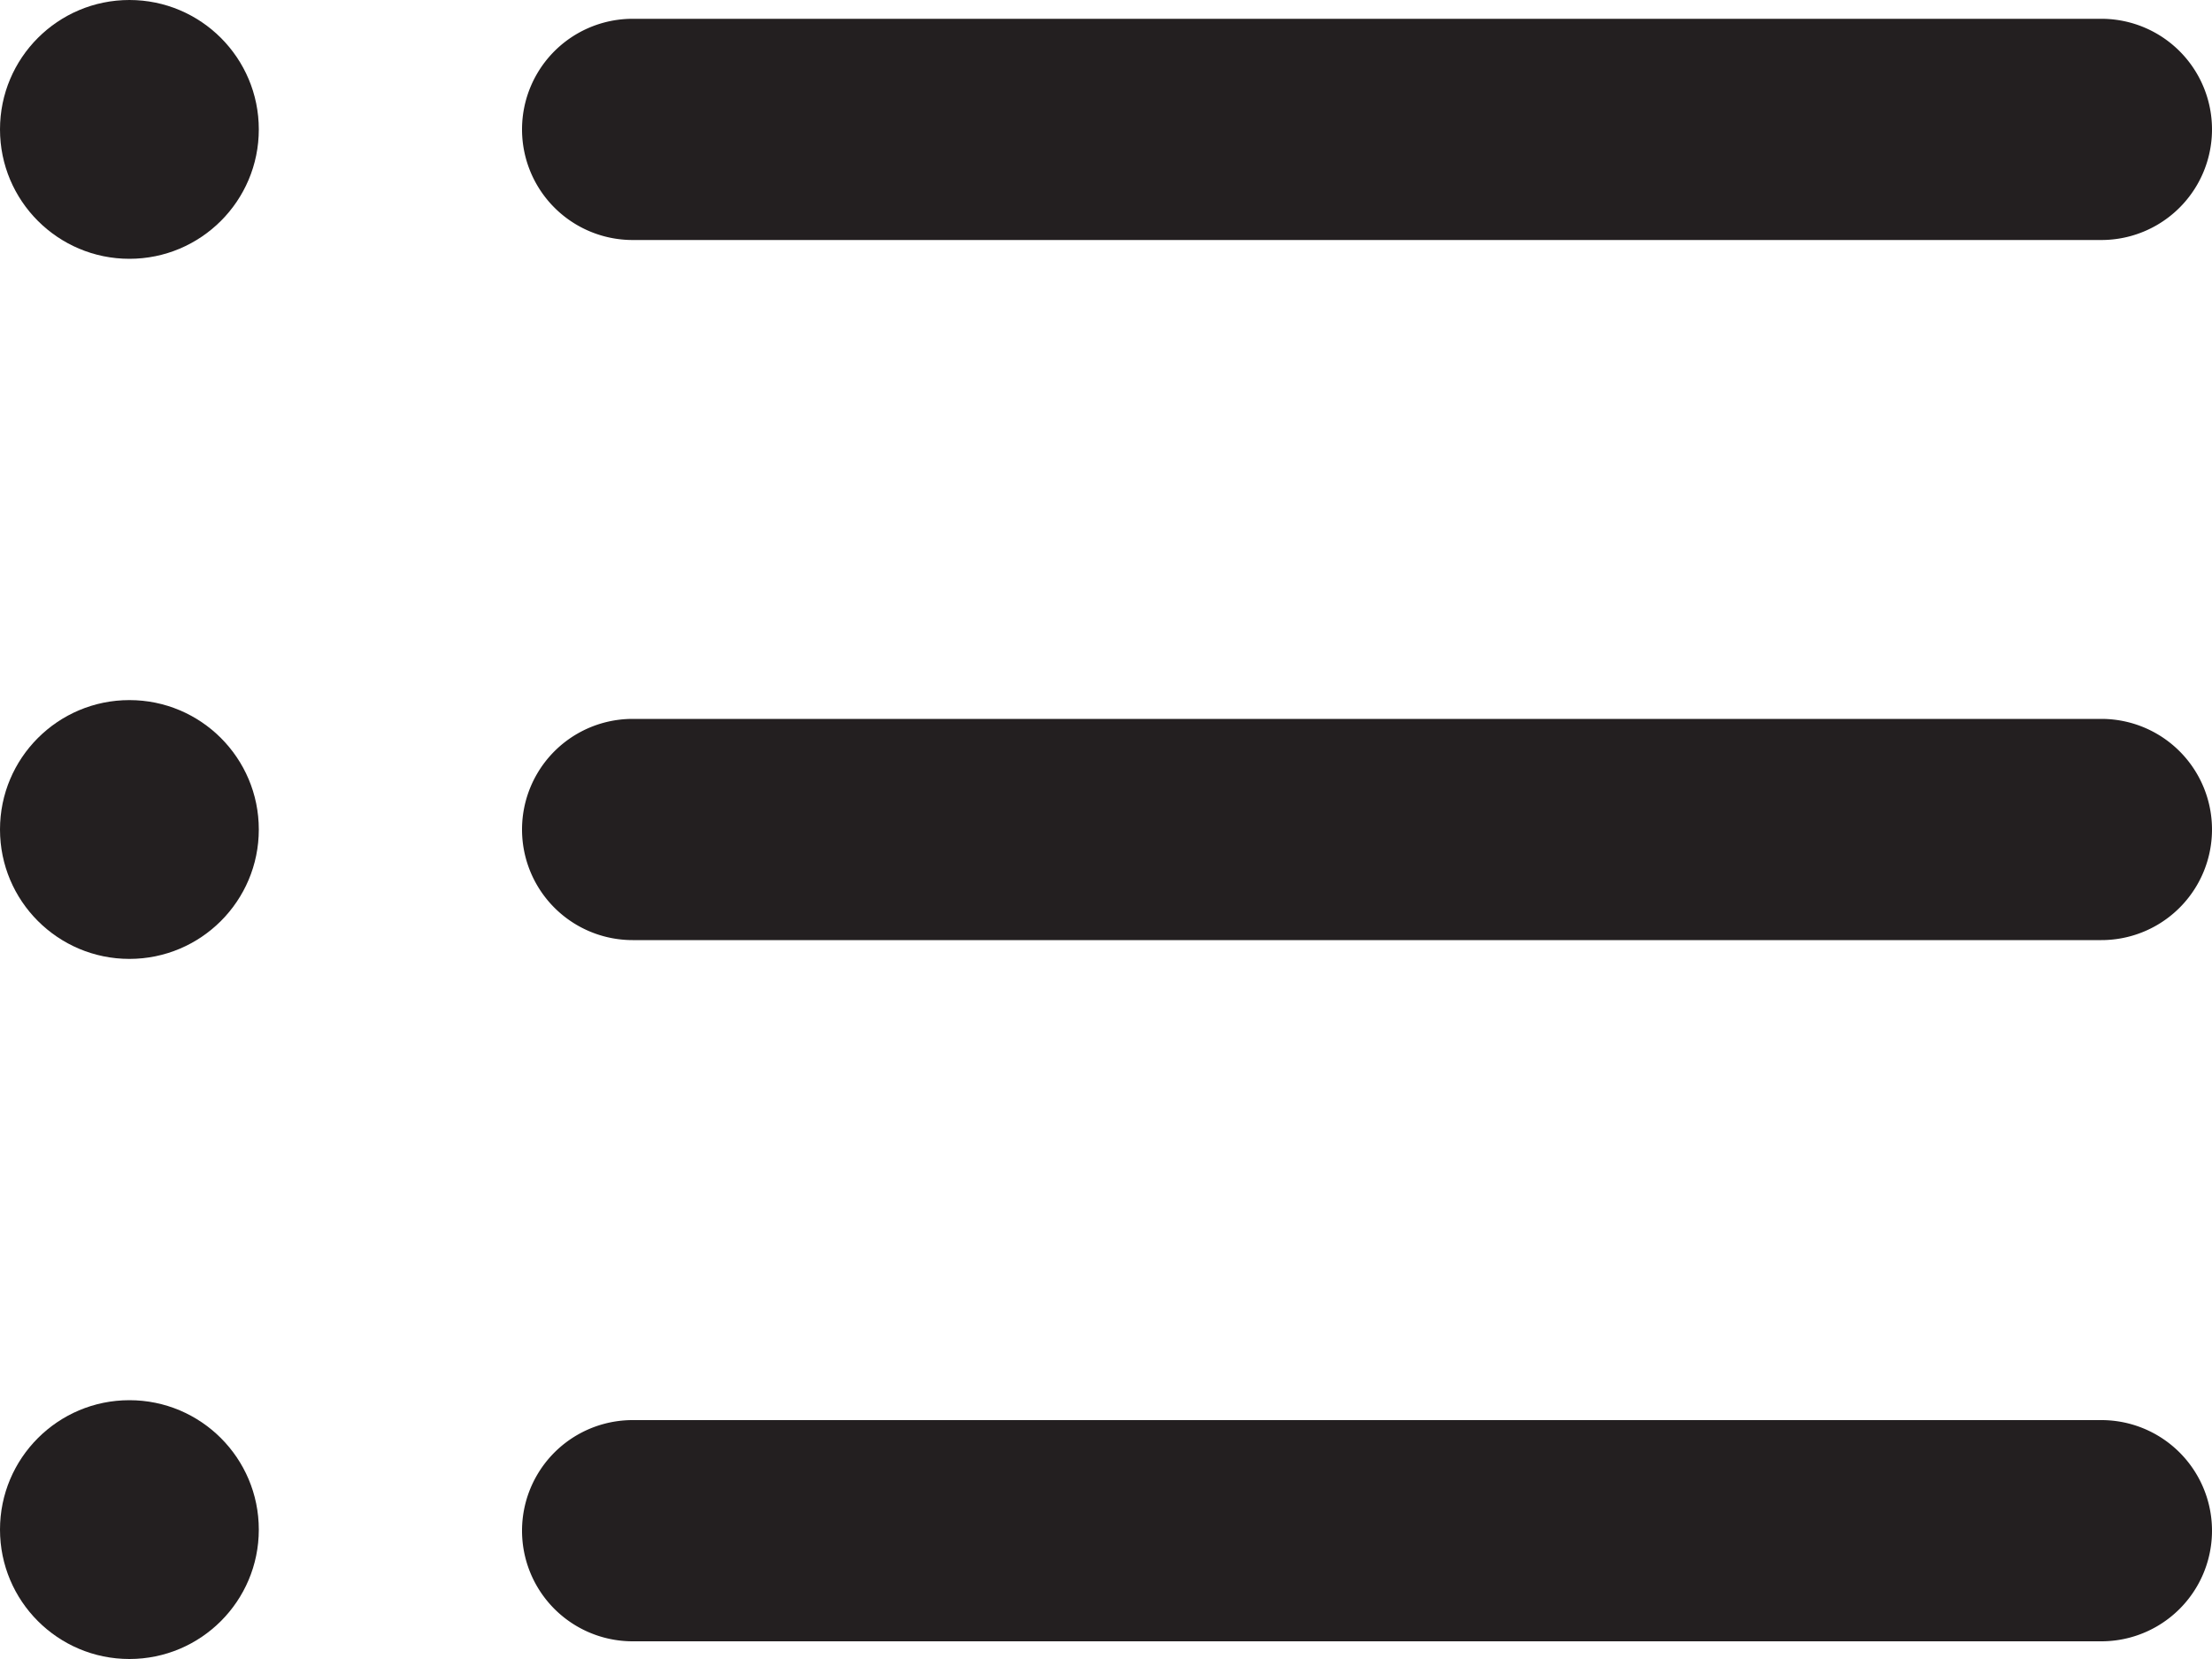 <svg id="Layer_1" data-name="Layer 1" xmlns="http://www.w3.org/2000/svg" viewBox="0 0 20 15"><defs><style>.cls-1{fill:#231f20}</style></defs><title>gallery-list</title><circle class="cls-1" cx="1.17" cy="1.17" r="1.17"/><circle class="cls-1" cx="1.17" cy="13.83" r="1.17"/><circle class="cls-1" cx="1.17" cy="7.5" r="1.17"/><path class="cls-1" d="M19 4.67H5.72a1 1 0 1 1 0-2H19a1 1 0 1 1 0 2zm0 12.67H5.72a1 1 0 0 1 0-2H19a1 1 0 0 1 0 2zM19 11H5.72a1 1 0 1 1 0-2H19a1 1 0 1 1 0 2z" transform="translate(0 -2.5)"/></svg>